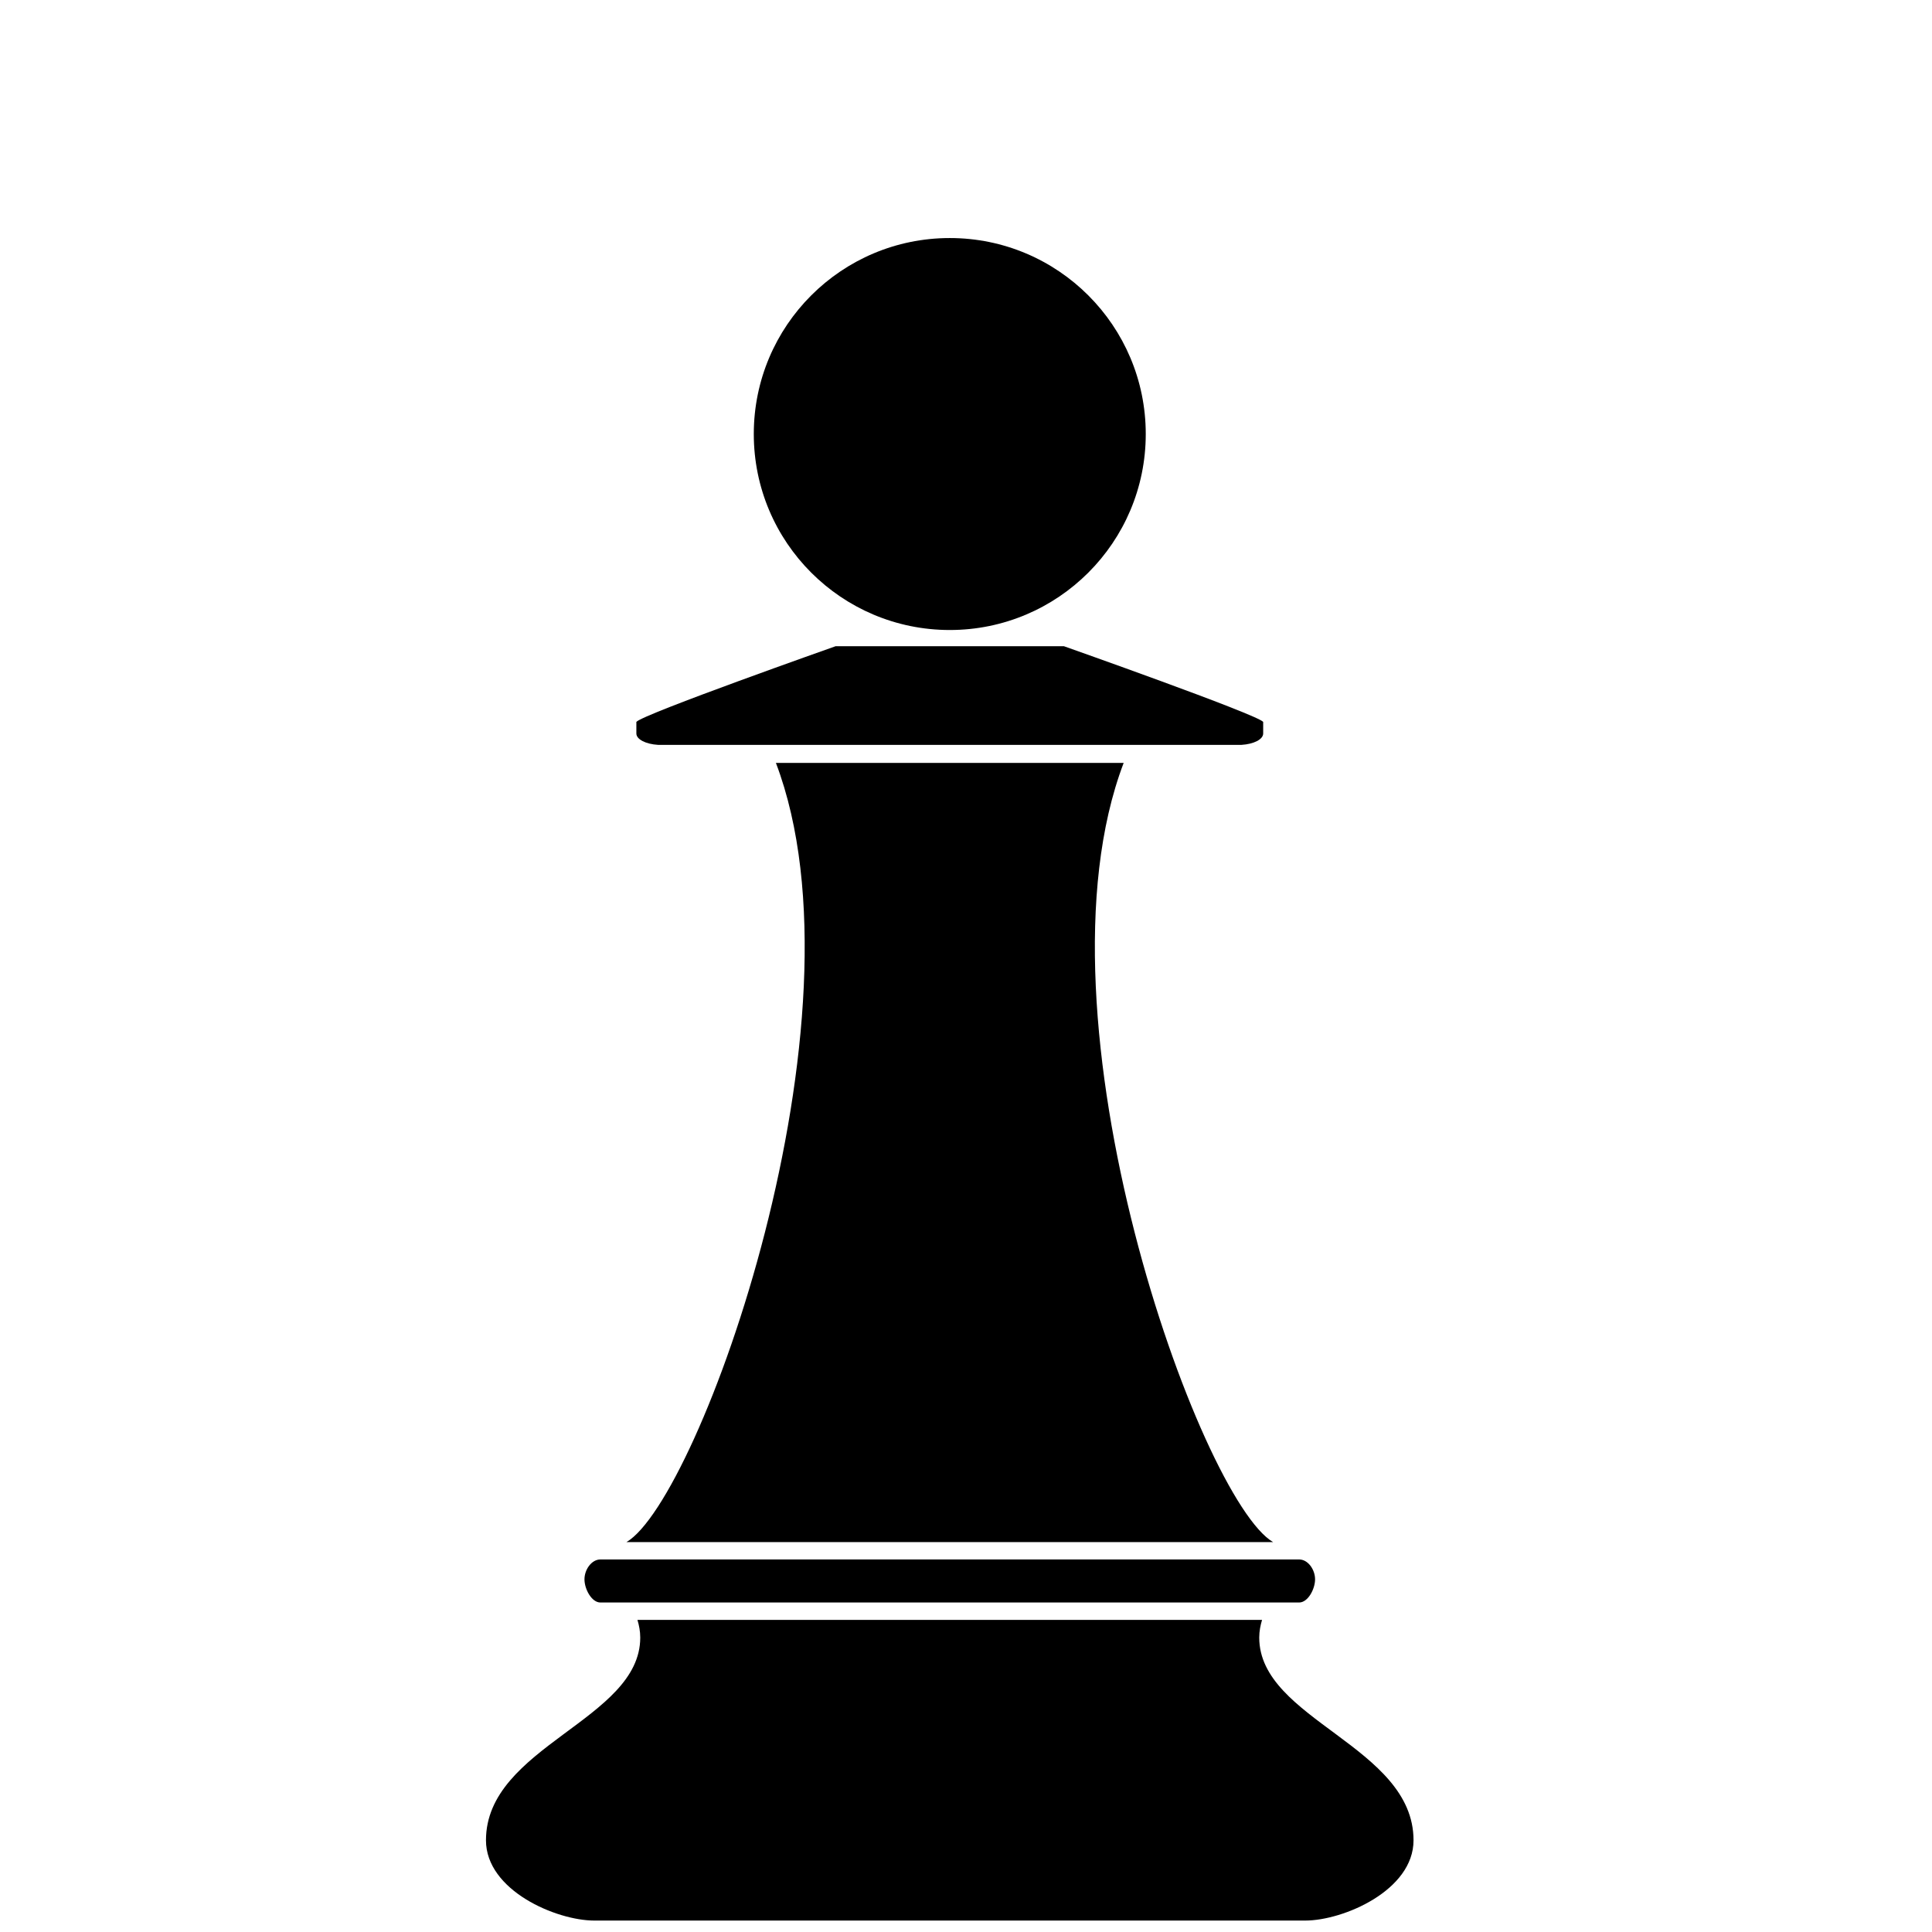 <svg xmlns="http://www.w3.org/2000/svg" xmlns:xlink="http://www.w3.org/1999/xlink" version="1.1" id="Pawn" x="0px" y="0px" width="100px" height="100px" viewBox="0 0 100 100" enable-background="new 0 0 100 100" xml:space="preserve">
<path d="M55.065,33.447H43.254c0,0-9.985,3.521-10.316,3.918v0.601c0,0.306,0.493,0.55,1.121,0.588h30.202  c0.629-0.038,1.121-0.282,1.121-0.588v-0.601C65.051,36.969,55.065,33.447,55.065,33.447z"/>
<path d="M67.243,82.945c0.456,0,0.825-0.695,0.825-1.199c0-0.508-0.369-1.029-0.825-1.029H31.077c-0.456,0-0.825,0.521-0.825,1.029  c0,0.504,0.369,1.199,0.825,1.199H67.243z"/>
<path d="M32.425,79.818h33.47c-3.771-2.193-12.762-27.109-7.734-40.33h-18C45.187,52.709,36.197,77.625,32.425,79.818z"/>
<path d="M65.178,84.76c0-0.336,0.064-0.637,0.146-0.916h-32.33c0.083,0.279,0.145,0.58,0.145,0.916  c0,4.268-7.985,5.621-7.985,10.494c0,2.596,3.638,4.154,5.607,4.154h36.796c1.97,0,5.607-1.559,5.607-4.154  C73.165,90.381,65.178,89.027,65.178,84.76z"/>
<circle cx="49.16" cy="22.465" r="10.144"/>
</svg>